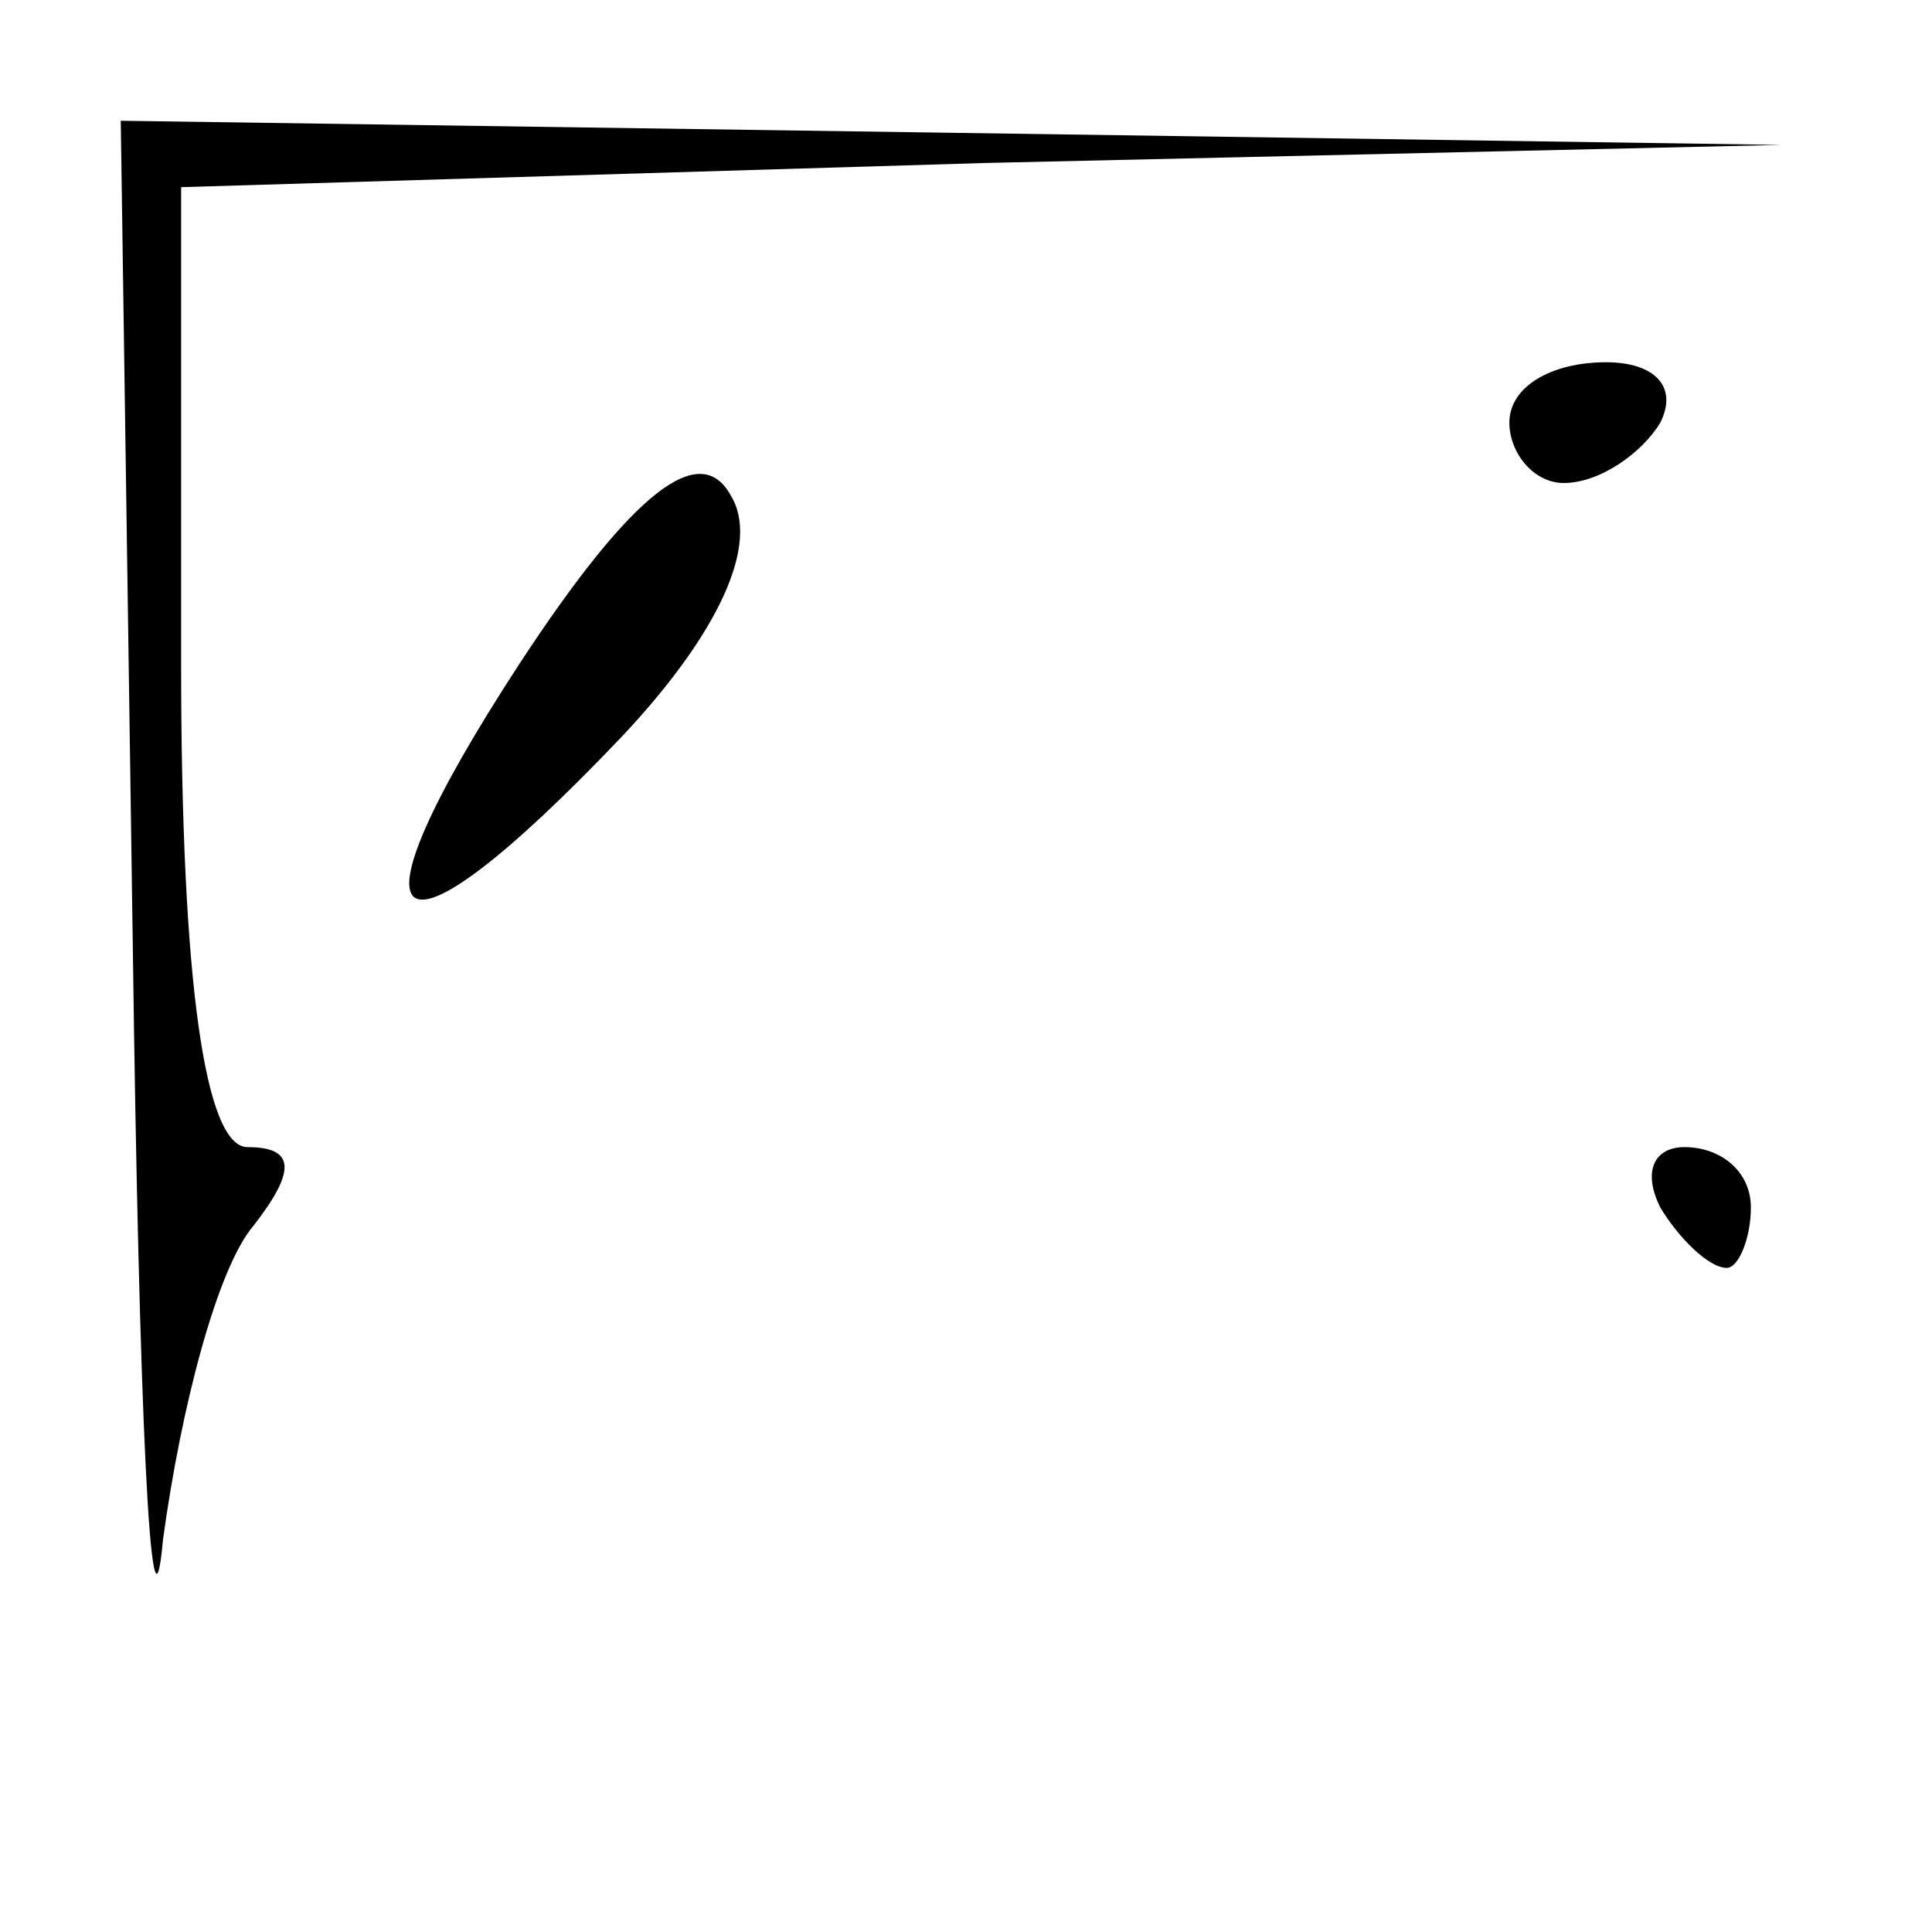<?xml version="1.0" standalone="no"?>
<!DOCTYPE svg PUBLIC "-//W3C//DTD SVG 20010904//EN"
 "http://www.w3.org/TR/2001/REC-SVG-20010904/DTD/svg10.dtd">
<svg version="1.0" xmlns="http://www.w3.org/2000/svg"
 width="32pt" height="32pt" viewBox="0 0 32 32"
 preserveAspectRatio="xMidYMid meet">
<g transform="translate(0,32) scale(0.1,-0.1)"
fill="#000000" stroke="none">
<path fill="#000000" stroke="none" d="M22 163 c1 -76 3 -120 5 -98 3 22 9 45
15 52 7 9 7 13 -1 13 -7 0 -11 27 -11 80 l0 79 133 4 132 3 -137 2 -138 2 2
-137z"/>
<path fill="#000000" stroke="none" d="M250 250 c0 -5 4 -10 9 -10 6 0 13 5
16 10 3 6 -1 10 -9 10 -9 0 -16 -4 -16 -10z"/>
<path fill="#000000" stroke="none" d="M86 210 c-30 -46 -22 -53 17 -12 16 17
23 32 18 40 -5 9 -16 1 -35 -28z"/>
<path fill="#000000" stroke="none" d="M275 120 c3 -5 8 -10 11 -10 2 0 4 5 4
10 0 6 -5 10 -11 10 -5 0 -7 -4 -4 -10z"/>
</g>
</svg>
